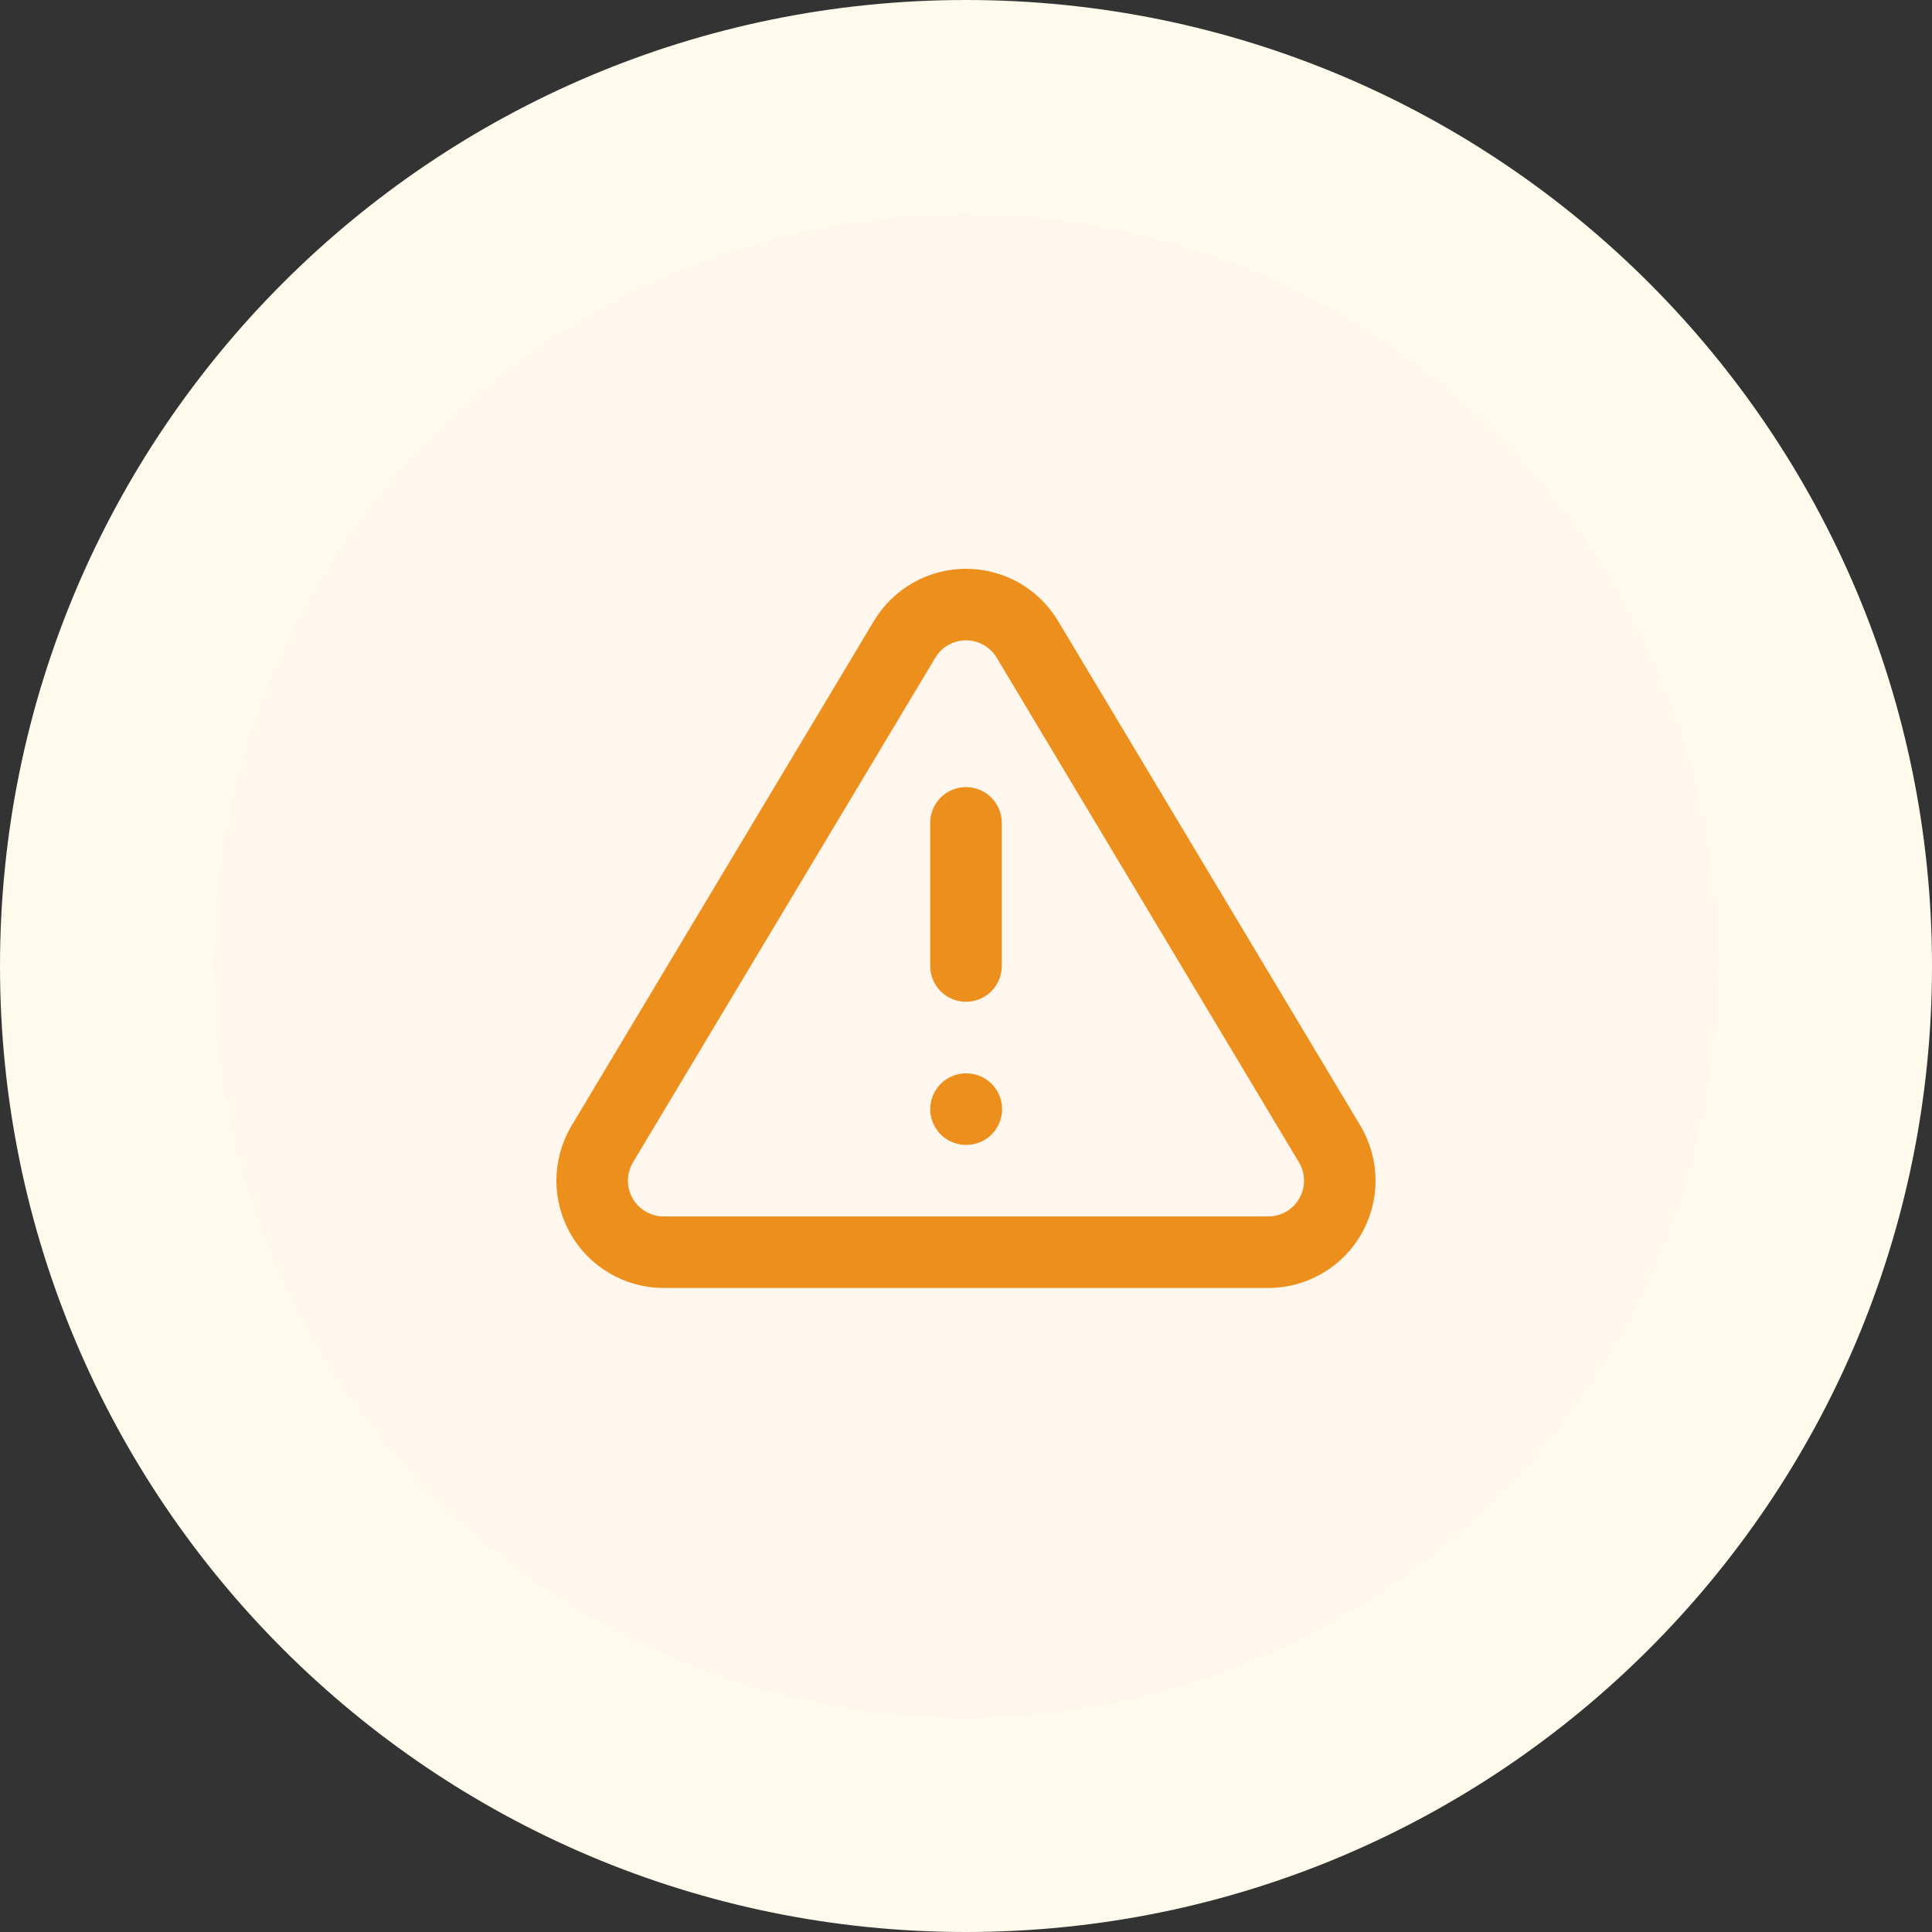 <svg width="36" height="36" viewBox="0 0 36 36" fill="none" xmlns="http://www.w3.org/2000/svg">
<rect x="0" y="0" width="36" height="36" fill="#333333" stroke="none"/>
<path d="M2 18C2 9.163 9.163 2 18 2C26.837 2 34 9.163 34 18C34 26.837 26.837 34 18 34C9.163 34 2 26.837 2 18Z" fill="#FFF7ED"/>
<path d="M18 15.333V18M18 20.667H18.006M16.86 11.907L11.213 21.333C11.097 21.535 11.035 21.764 11.034 21.996C11.034 22.229 11.094 22.458 11.209 22.66C11.325 22.863 11.491 23.031 11.692 23.149C11.892 23.267 12.12 23.331 12.353 23.333H23.646C23.879 23.331 24.107 23.267 24.308 23.149C24.509 23.031 24.675 22.863 24.79 22.66C24.905 22.458 24.966 22.229 24.965 21.996C24.965 21.764 24.903 21.535 24.786 21.333L19.14 11.907C19.021 11.711 18.854 11.549 18.654 11.436C18.454 11.324 18.229 11.265 18 11.265C17.771 11.265 17.545 11.324 17.346 11.436C17.146 11.549 16.979 11.711 16.86 11.907Z" stroke="#ED8F1C" stroke-width="1.333" stroke-linecap="round" stroke-linejoin="round"/>
<path d="M18 32C10.268 32 4 25.732 4 18H0C0 27.941 8.059 36 18 36V32ZM32 18C32 25.732 25.732 32 18 32V36C27.941 36 36 27.941 36 18H32ZM18 4C25.732 4 32 10.268 32 18H36C36 8.059 27.941 0 18 0V4ZM18 0C8.059 0 0 8.059 0 18H4C4 10.268 10.268 4 18 4V0Z" fill="#FFFAEB"/>
</svg>
